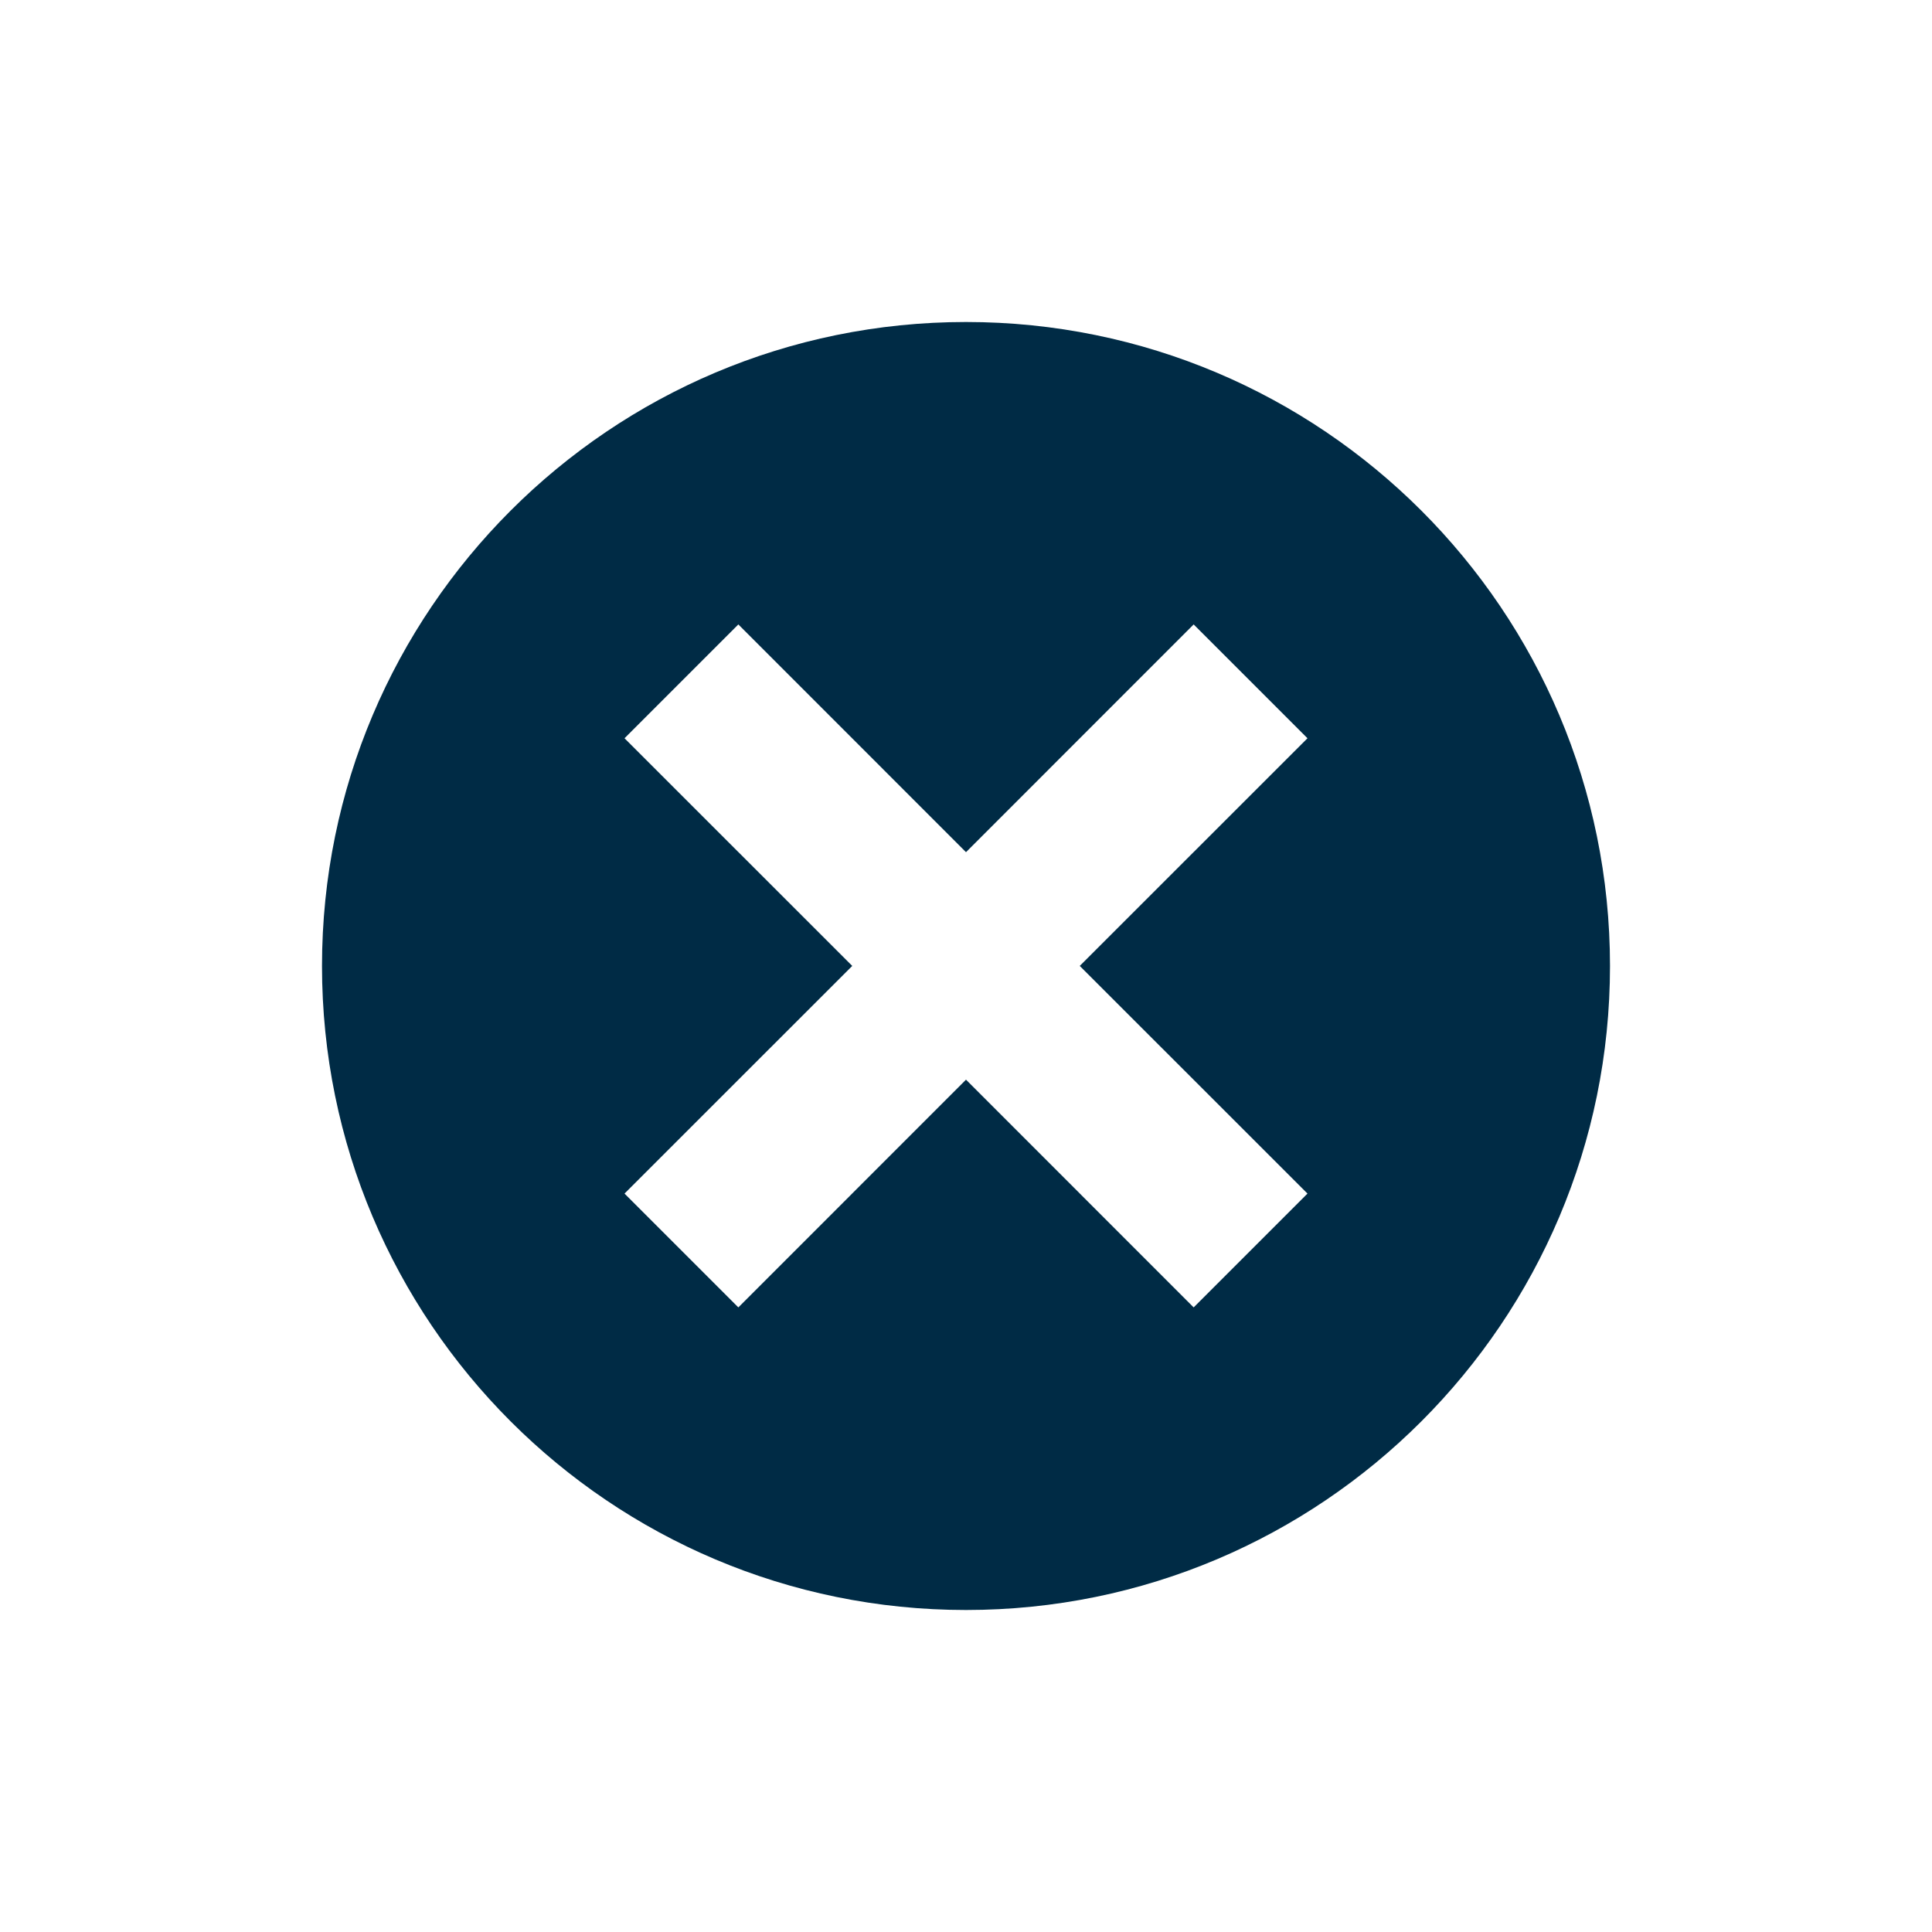 <!-- Generated by IcoMoon.io -->
<svg version="1.1" xmlns="http://www.w3.org/2000/svg" width="24" height="24" viewBox="0 0 24 24">
<title>Clear</title>
<path fill="#002b45" d="M12 4c4.418 0 8 3.582 8 8s-3.582 8-8 8c-4.418 0-8-3.582-8-8s3.582-8 8-8zM14.828 7.757l-2.828 2.829-2.828-2.829-1.414 1.414 2.829 2.828-2.829 2.828 1.414 1.414 2.828-2.829 2.828 2.829 1.414-1.414-2.829-2.828 2.829-2.828-1.414-1.414z"></path>
</svg>
